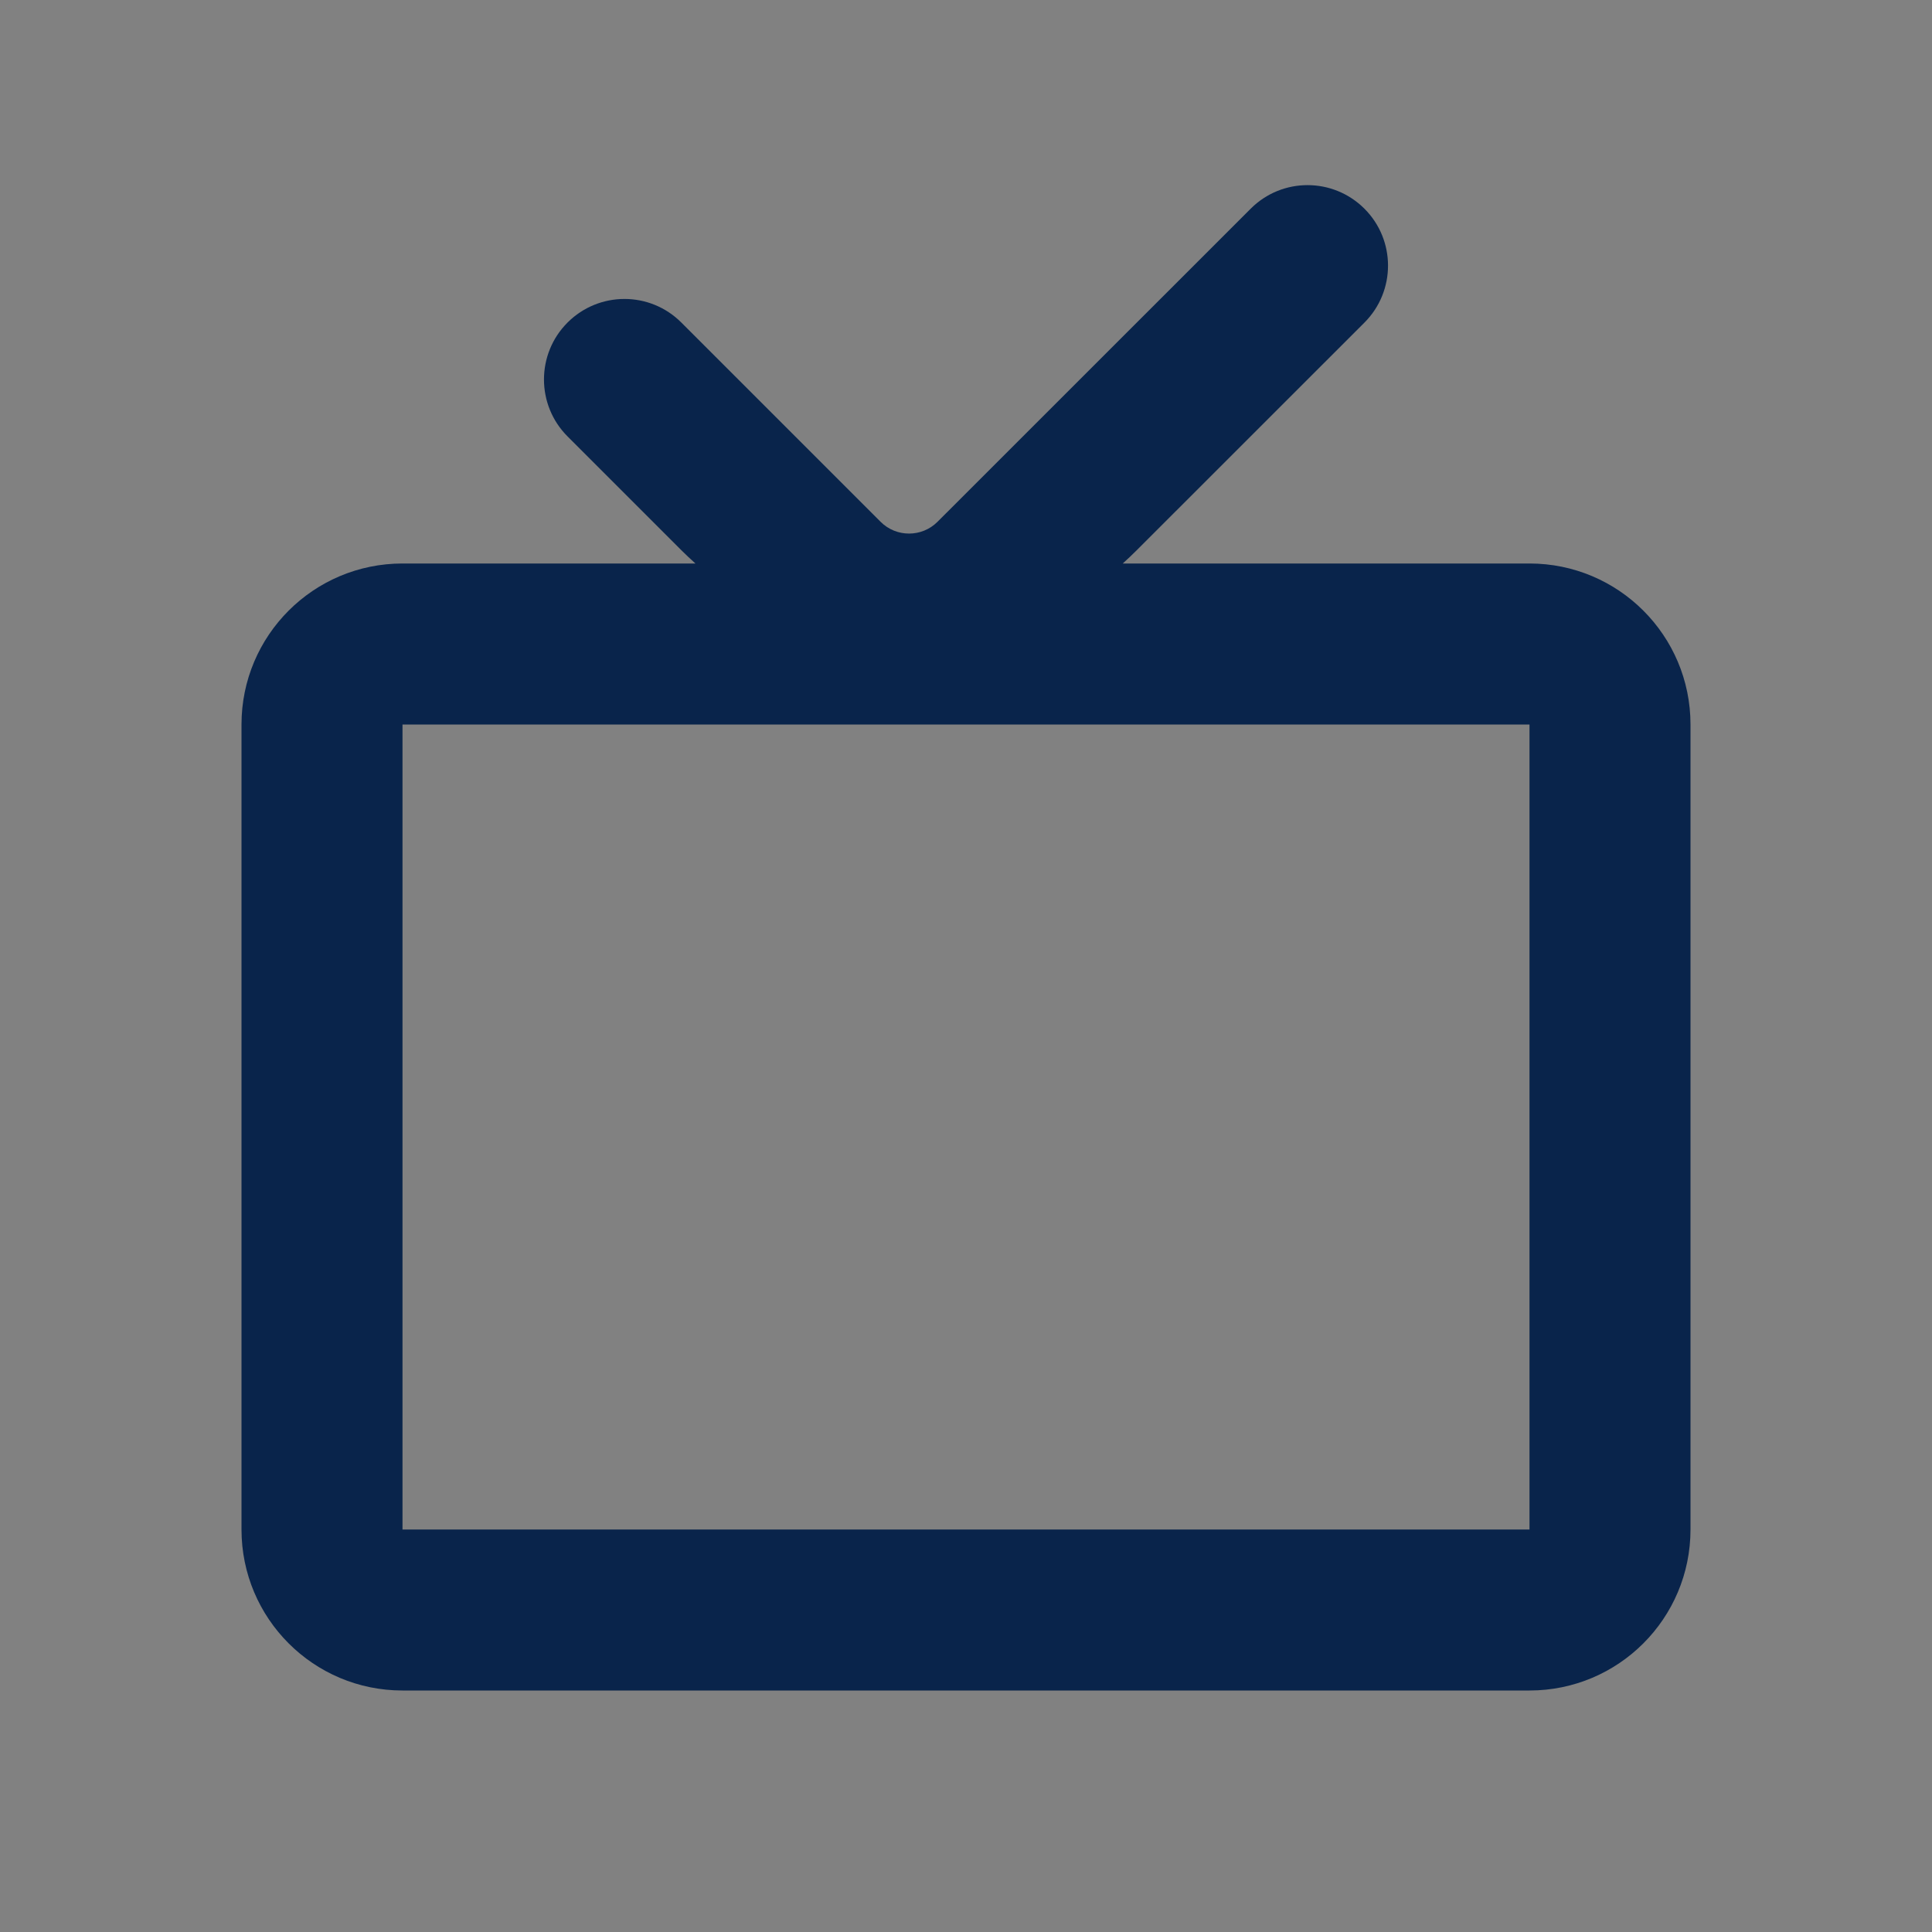 <svg width="24" height="24" viewBox="0 0 24 24" fill="none" xmlns="http://www.w3.org/2000/svg">
<rect x="0" y="0" width="24" height="24" fill="#808080" stroke="none"/>
<rect width="24" height="24" fill="white" fill-opacity="0.01"/>
<path fill-rule="evenodd" clip-rule="evenodd" d="M16.95 4.007C17.34 3.616 17.34 2.983 16.95 2.593C16.559 2.202 15.926 2.202 15.536 2.593L11.646 6.482C11.451 6.677 11.134 6.677 10.939 6.482L8.464 4.007C8.074 3.616 7.441 3.616 7.05 4.007C6.66 4.397 6.66 5.031 7.05 5.421L8.464 6.835C8.521 6.892 8.58 6.947 8.639 7H5C3.895 7 3 7.895 3 9V19C3 20.105 3.895 21 5 21H19C20.105 21 21 20.105 21 19V9C21 7.895 20.105 7 19 7H13.947C14.006 6.947 14.064 6.892 14.121 6.835L16.95 4.007ZM5 9L19 9V19H5V9Z" fill="#09244B"/>
</svg>

